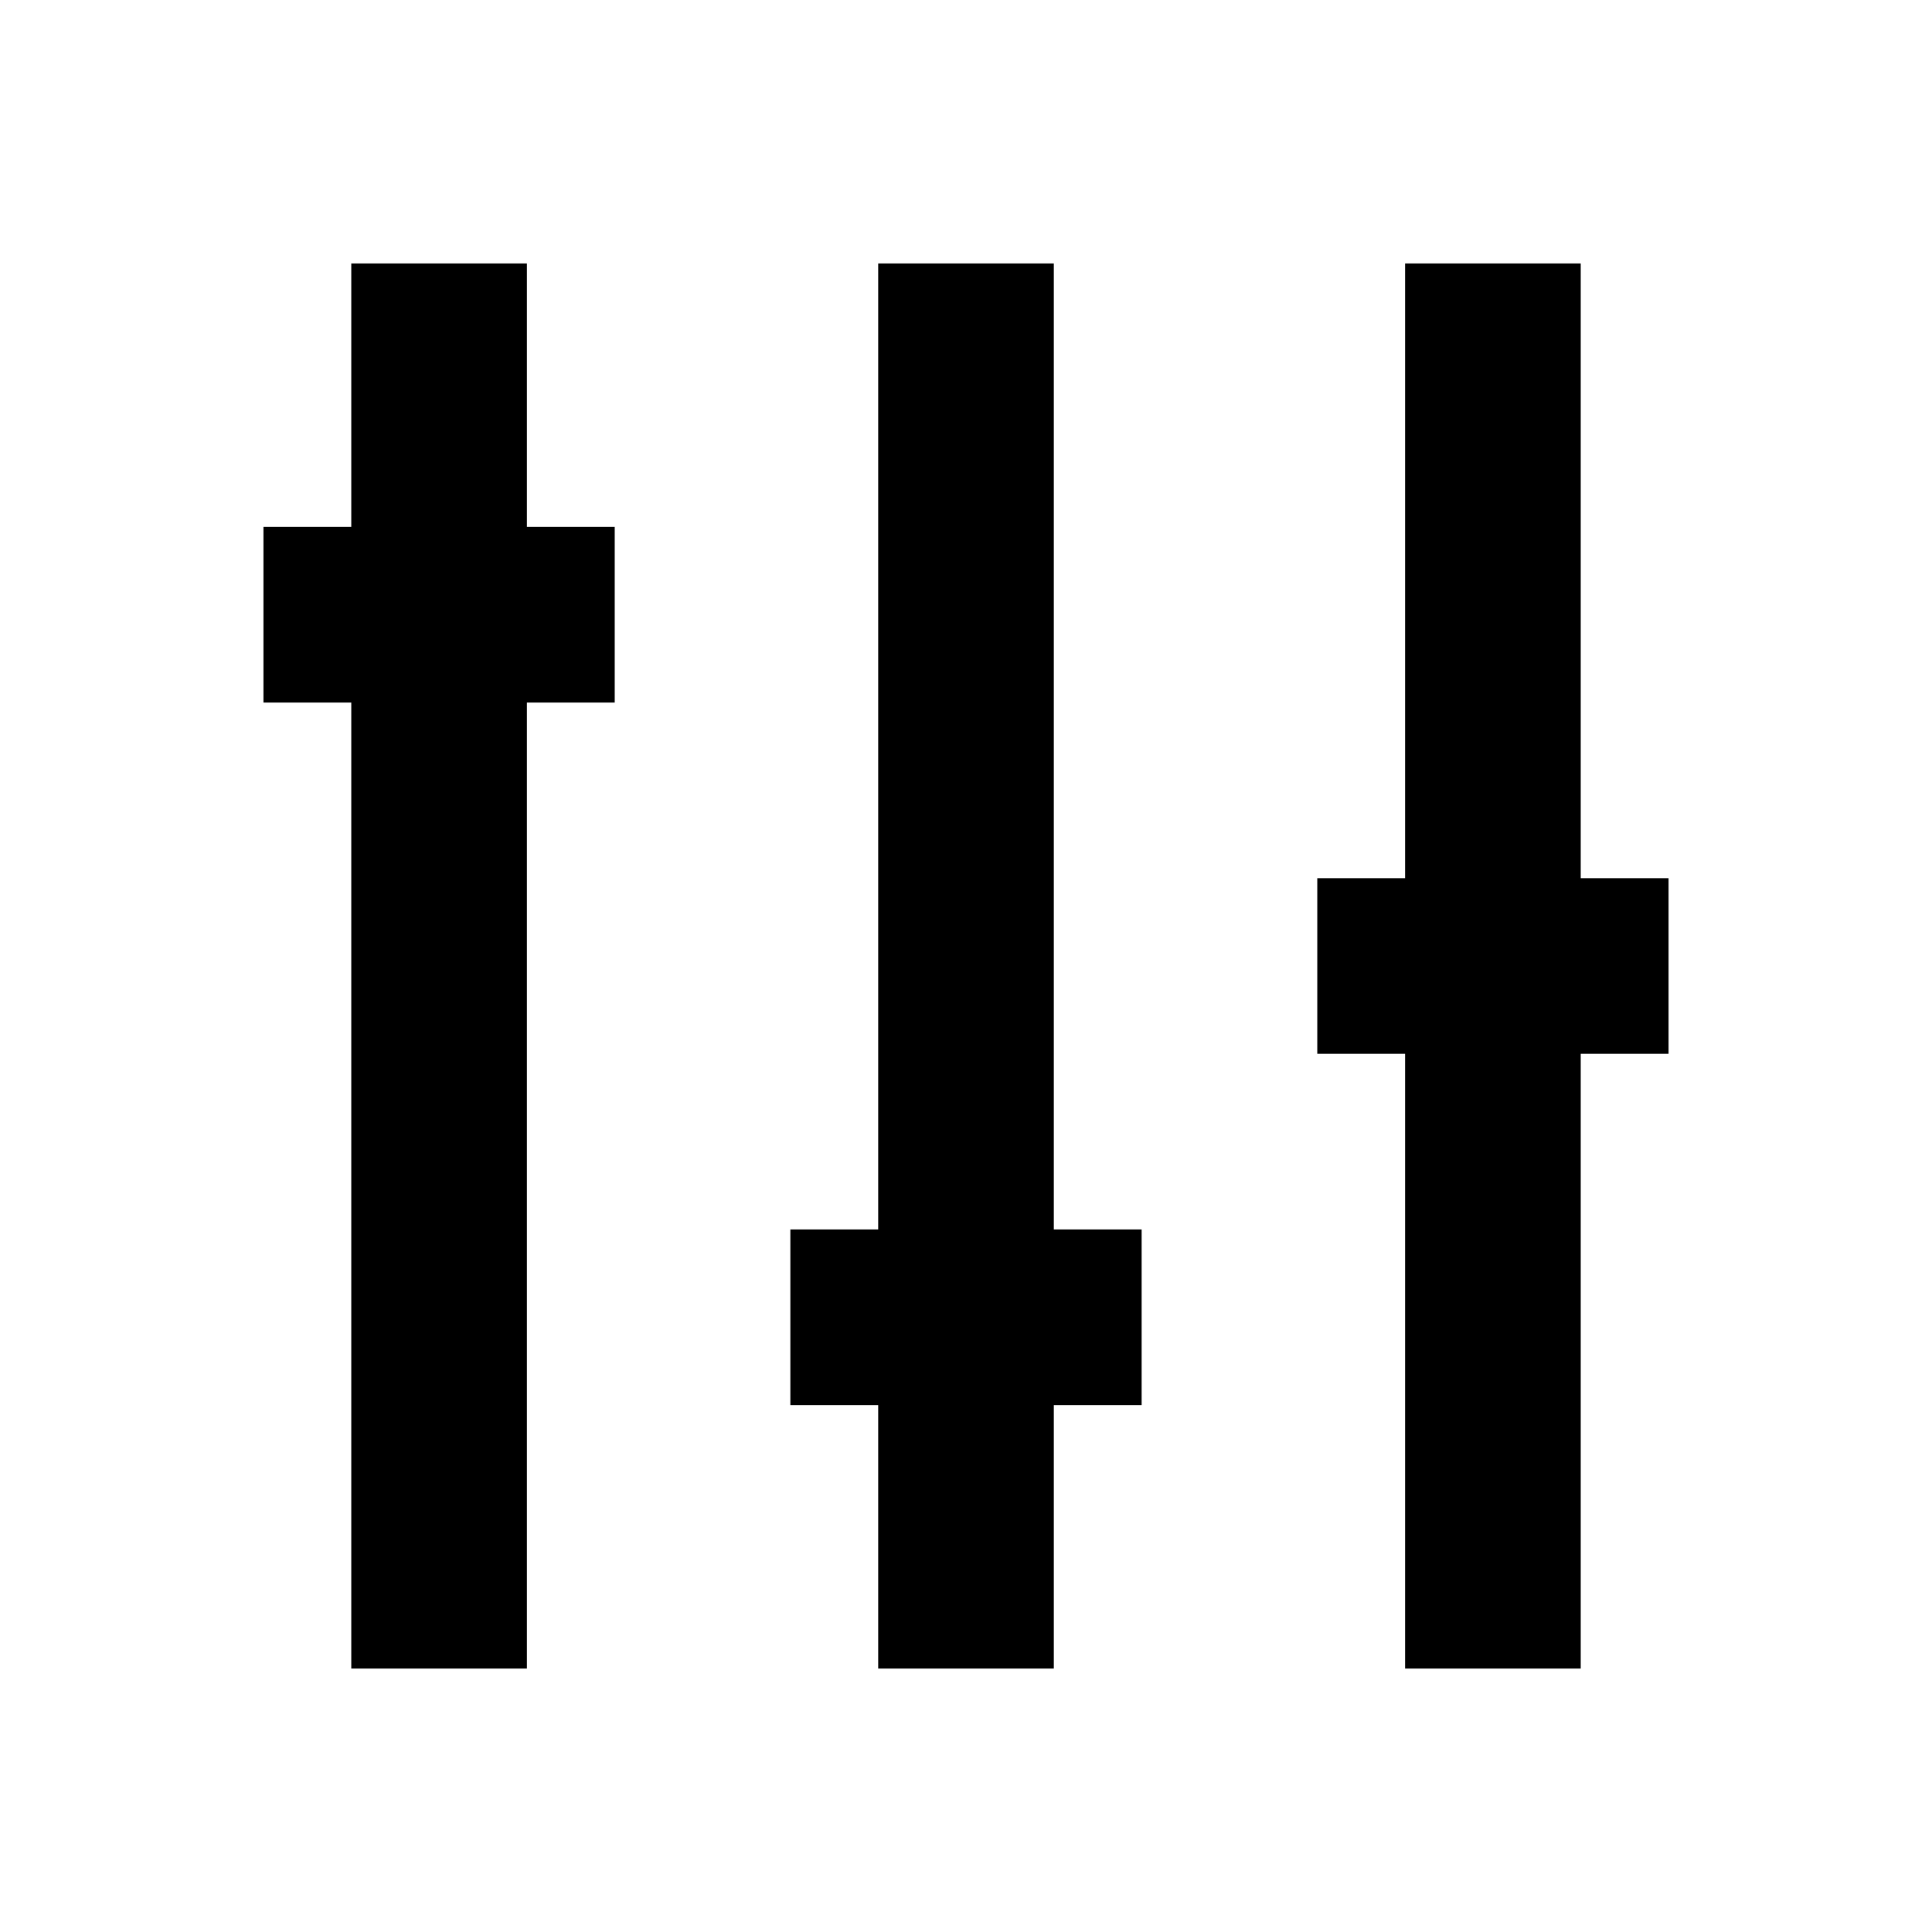 <?xml version="1.0" encoding="UTF-8" standalone="no"?>
<!-- Created with Inkscape (http://www.inkscape.org/) -->

<svg
   xmlns:dc="http://purl.org/dc/elements/1.1/"
   xmlns:cc="http://creativecommons.org/ns#"
   xmlns:rdf="http://www.w3.org/1999/02/22-rdf-syntax-ns#"
   xmlns:svg="http://www.w3.org/2000/svg"
   xmlns="http://www.w3.org/2000/svg"
   xmlns:sodipodi="http://sodipodi.sourceforge.net/DTD/sodipodi-0.dtd"
   xmlns:inkscape="http://www.inkscape.org/namespaces/inkscape"
   width="22"
   height="22"
   id="svg4359"
   version="1.1"
   inkscape:version="0.91+devel r"
   sodipodi:docname="mixer-digital.svg">
  <defs
     id="defs4361" />
  <sodipodi:namedview
     id="base"
     pagecolor="#ffffff"
     bordercolor="#666666"
     borderopacity="1.0"
     inkscape:pageopacity="0.0"
     inkscape:pageshadow="2"
     inkscape:zoom="12.547256"
     inkscape:cx="-1.7596277"
     inkscape:cy="8.757719"
     inkscape:current-layer="layer1"
     showgrid="true"
     inkscape:grid-bbox="true"
     inkscape:document-units="px"
     inkscape:window-width="1366"
     inkscape:window-height="670"
     inkscape:window-x="-4"
     inkscape:window-y="29"
     inkscape:window-maximized="1"
     inkscape:showpageshadow="false"
     borderlayer="true"
     showguides="true">
    <inkscape:grid
       type="xygrid"
       id="grid4105" />
    <sodipodi:guide
       position="0,22"
       orientation="22,0"
       id="guide4111" />
    <sodipodi:guide
       position="0,0"
       orientation="0,22"
       id="guide4113" />
    <sodipodi:guide
       position="22,0"
       orientation="-22,0"
       id="guide4115" />
    <sodipodi:guide
       position="11,10"
       orientation="16,0"
       id="guide4130" />
    <sodipodi:guide
       position="12,11"
       orientation="0,16"
       id="guide4132" />
    <sodipodi:guide
       position="19,19"
       orientation="0,-16"
       id="guide4136" />
    <sodipodi:guide
       position="3,22"
       orientation="19,0"
       id="guide4152" />
    <sodipodi:guide
       position="15,3"
       orientation="0,4"
       id="guide4162" />
    <sodipodi:guide
       position="19,3"
       orientation="-19,0"
       id="guide4164" />
    <sodipodi:guide
       position="19,22"
       orientation="0,-4"
       id="guide4166" />
  </sodipodi:namedview>
  <g
     id="layer1"
     inkscape:label="Layer 1"
     inkscape:groupmode="layer"
     transform="translate(0,-26)">
    <rect
       style="color:#000000;clip-rule:nonzero;display:inline;overflow:visible;visibility:visible;opacity:1;isolation:auto;mix-blend-mode:normal;color-interpolation:sRGB;color-interpolation-filters:linearRGB;solid-color:#000000;solid-opacity:1;fill:#000000;fill-opacity:1;fill-rule:nonzero;stroke:none;stroke-width:1;stroke-linecap:butt;stroke-linejoin:miter;stroke-miterlimit:4;stroke-dasharray:none;stroke-dashoffset:0;stroke-opacity:1;color-rendering:auto;image-rendering:auto;shape-rendering:auto;text-rendering:auto;enable-background:accumulate"
       id="rect4147"
       width="2"
       height="2"
       x="-2"
       y="26" />
    <path
       style="opacity:1;fill:#000000;fill-opacity:1;stroke:none;stroke-width:0.1;stroke-linecap:round;stroke-linejoin:miter;stroke-miterlimit:4;stroke-dasharray:none;stroke-opacity:0.299"
       d="M 4 3 L 4 6 L 3 6 L 3 8 L 4 8 L 4 19 L 6 19 L 6 8 L 7 8 L 7 6 L 6 6 L 6 3 L 4 3 z M 10 3 L 10 14 L 9 14 L 9 16 L 10 16 L 10 19 L 12 19 L 12 16 L 13 16 L 13 14 L 12 14 L 12 3 L 10 3 z M 16 3 L 16 10 L 15 10 L 15 12 L 16 12 L 16 19 L 18 19 L 18 12 L 19 12 L 19 10 L 18 10 L 18 3 L 16 3 z "
       transform="translate(0,26)"
       id="rect4150" />
  </g>
</svg>
